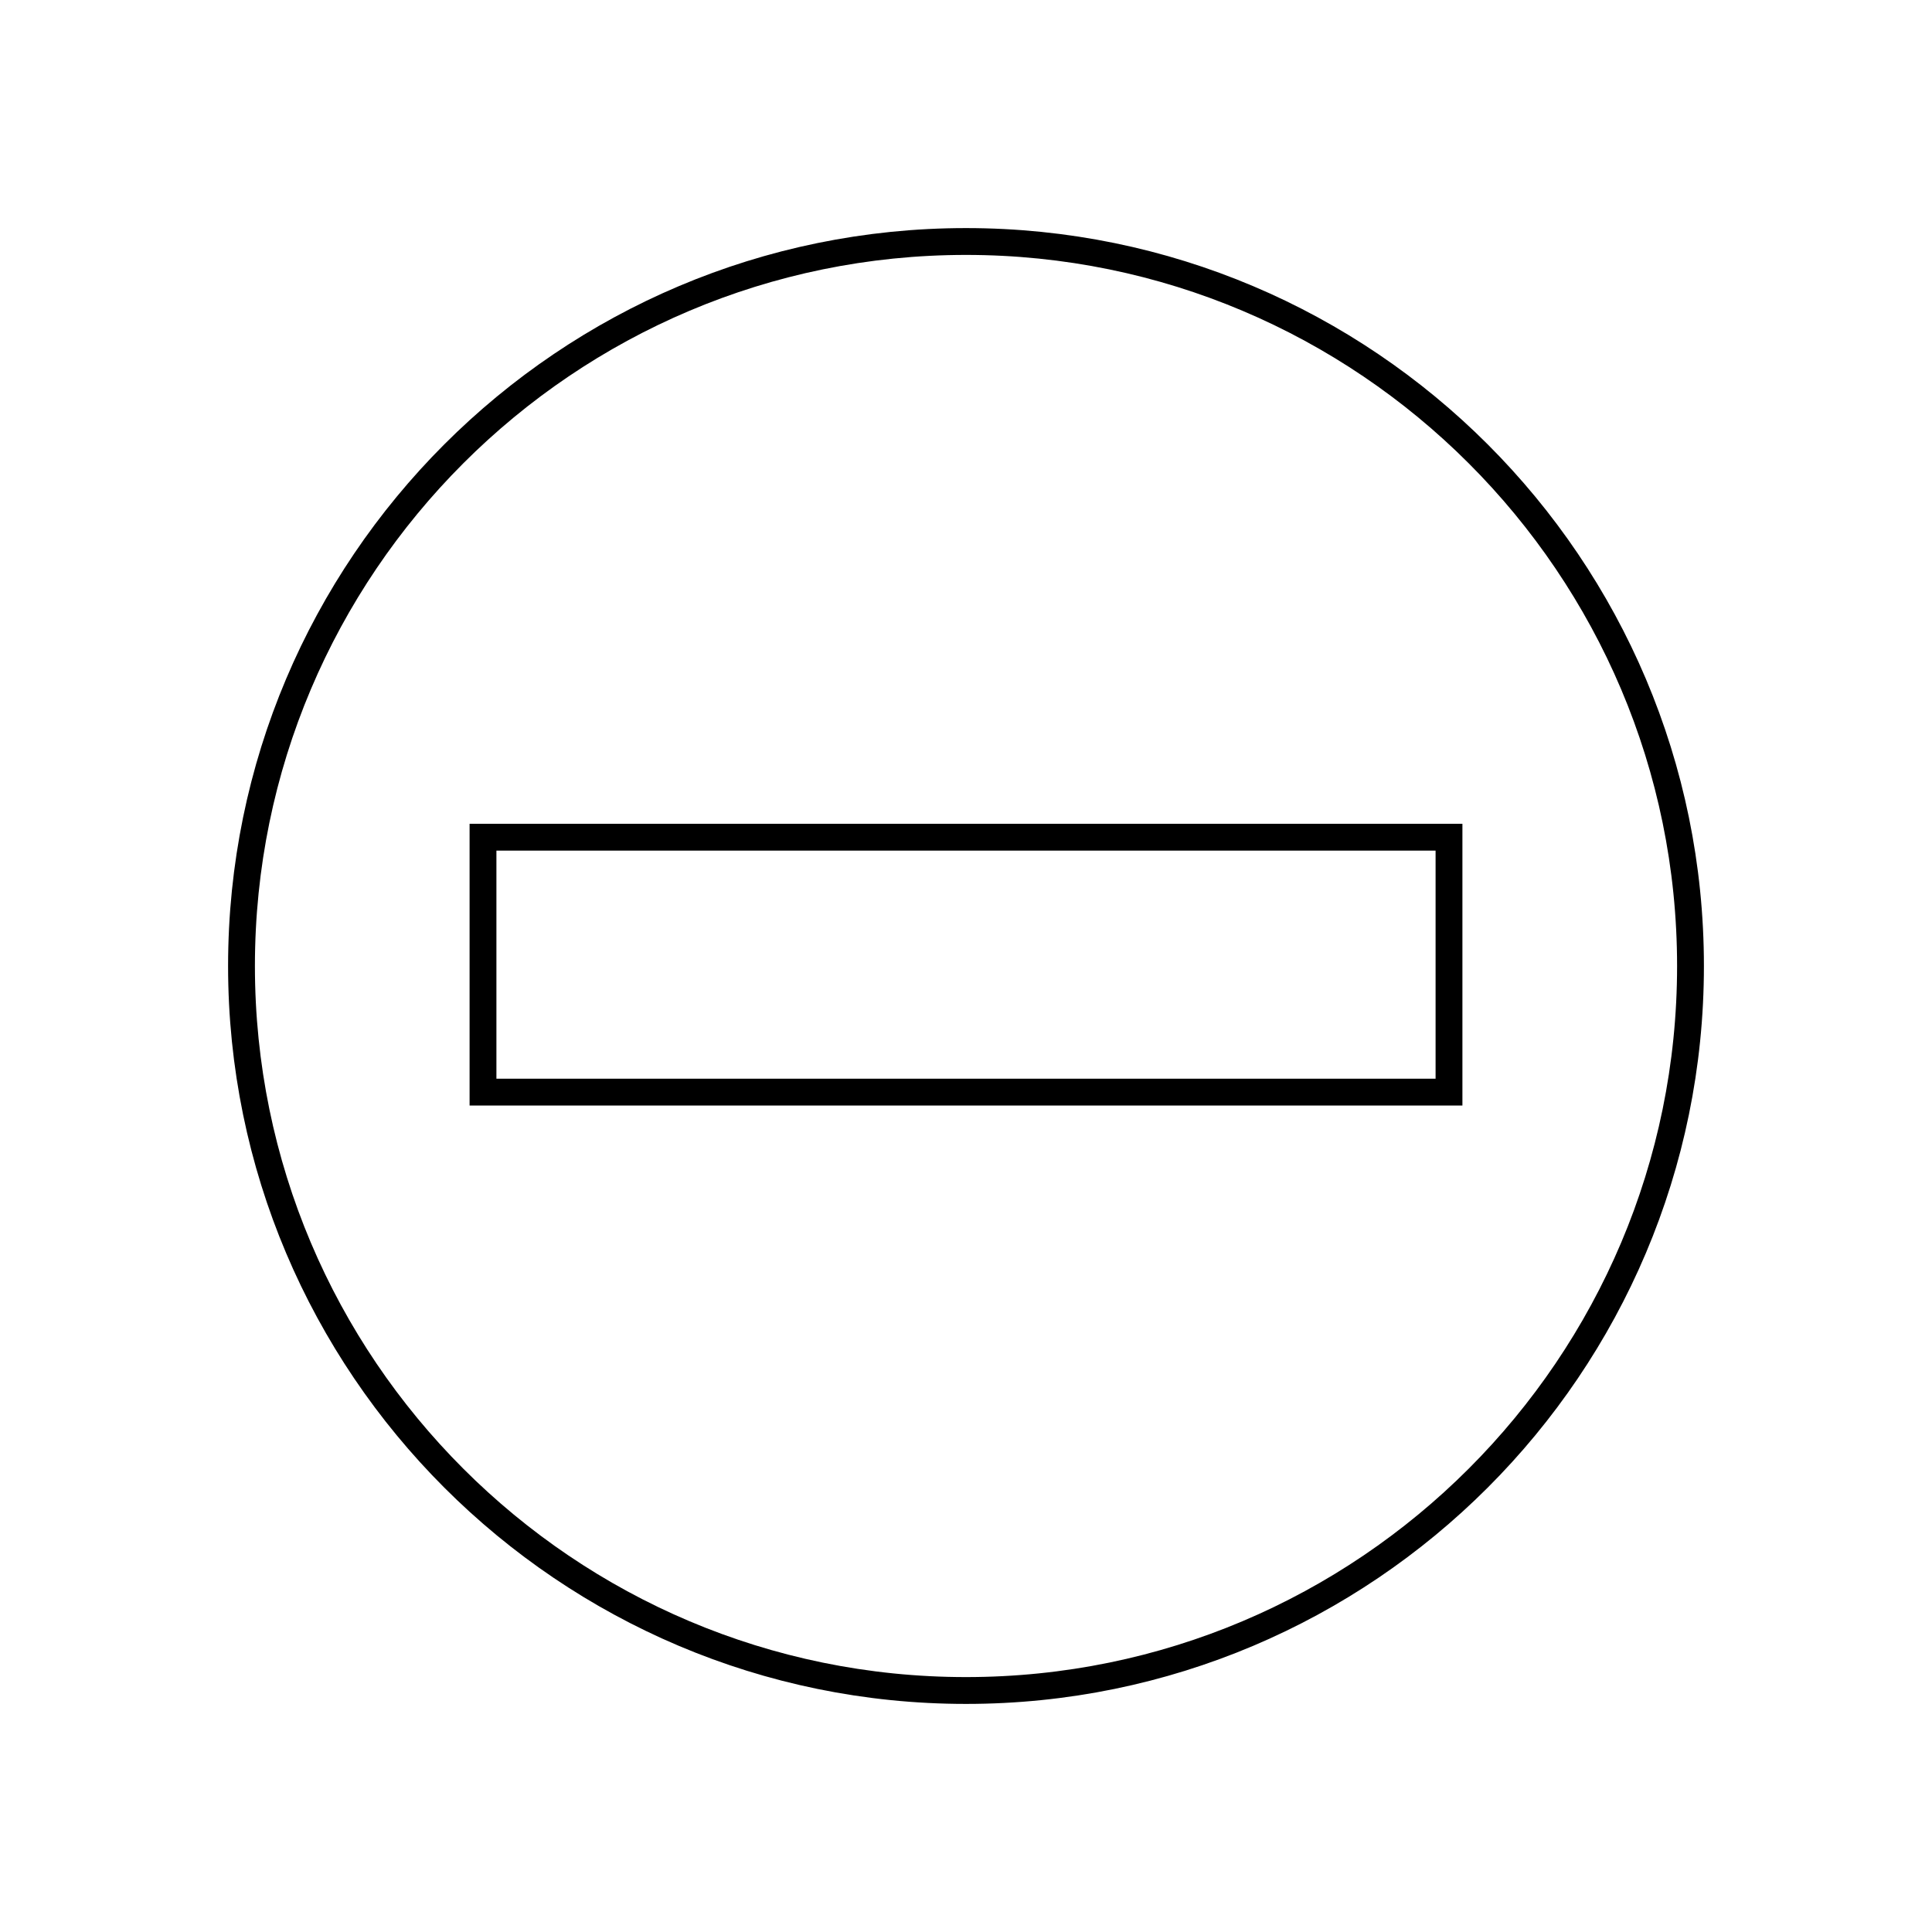 <?xml version="1.0" encoding="utf-8"?>
<!-- Generator: Adobe Illustrator 25.0.1, SVG Export Plug-In . SVG Version: 6.00 Build 0)  -->
<svg version="1.1" id="ip-pillarNegative" xmlns="http://www.w3.org/2000/svg" xmlns:xlink="http://www.w3.org/1999/xlink" x="0px"
	 y="0px" viewBox="0 0 72 72" style="enable-background:new 0 0 72 72;" xml:space="preserve">
<style type="text/css">
	.st0{fill:none;stroke:#000000;stroke-miterlimit:10;}
</style>
<g>
	<rect x="18" y="31.2" class="st0" width="36" height="9.5"/>
	<path class="st0" d="M36,63C21.1,63,9,50.9,9,36C9,21.1,21.1,9,36,9c14.9,0,27,12.1,27,27C63,50.9,50.9,63,36,63z"/>
</g>
</svg>
